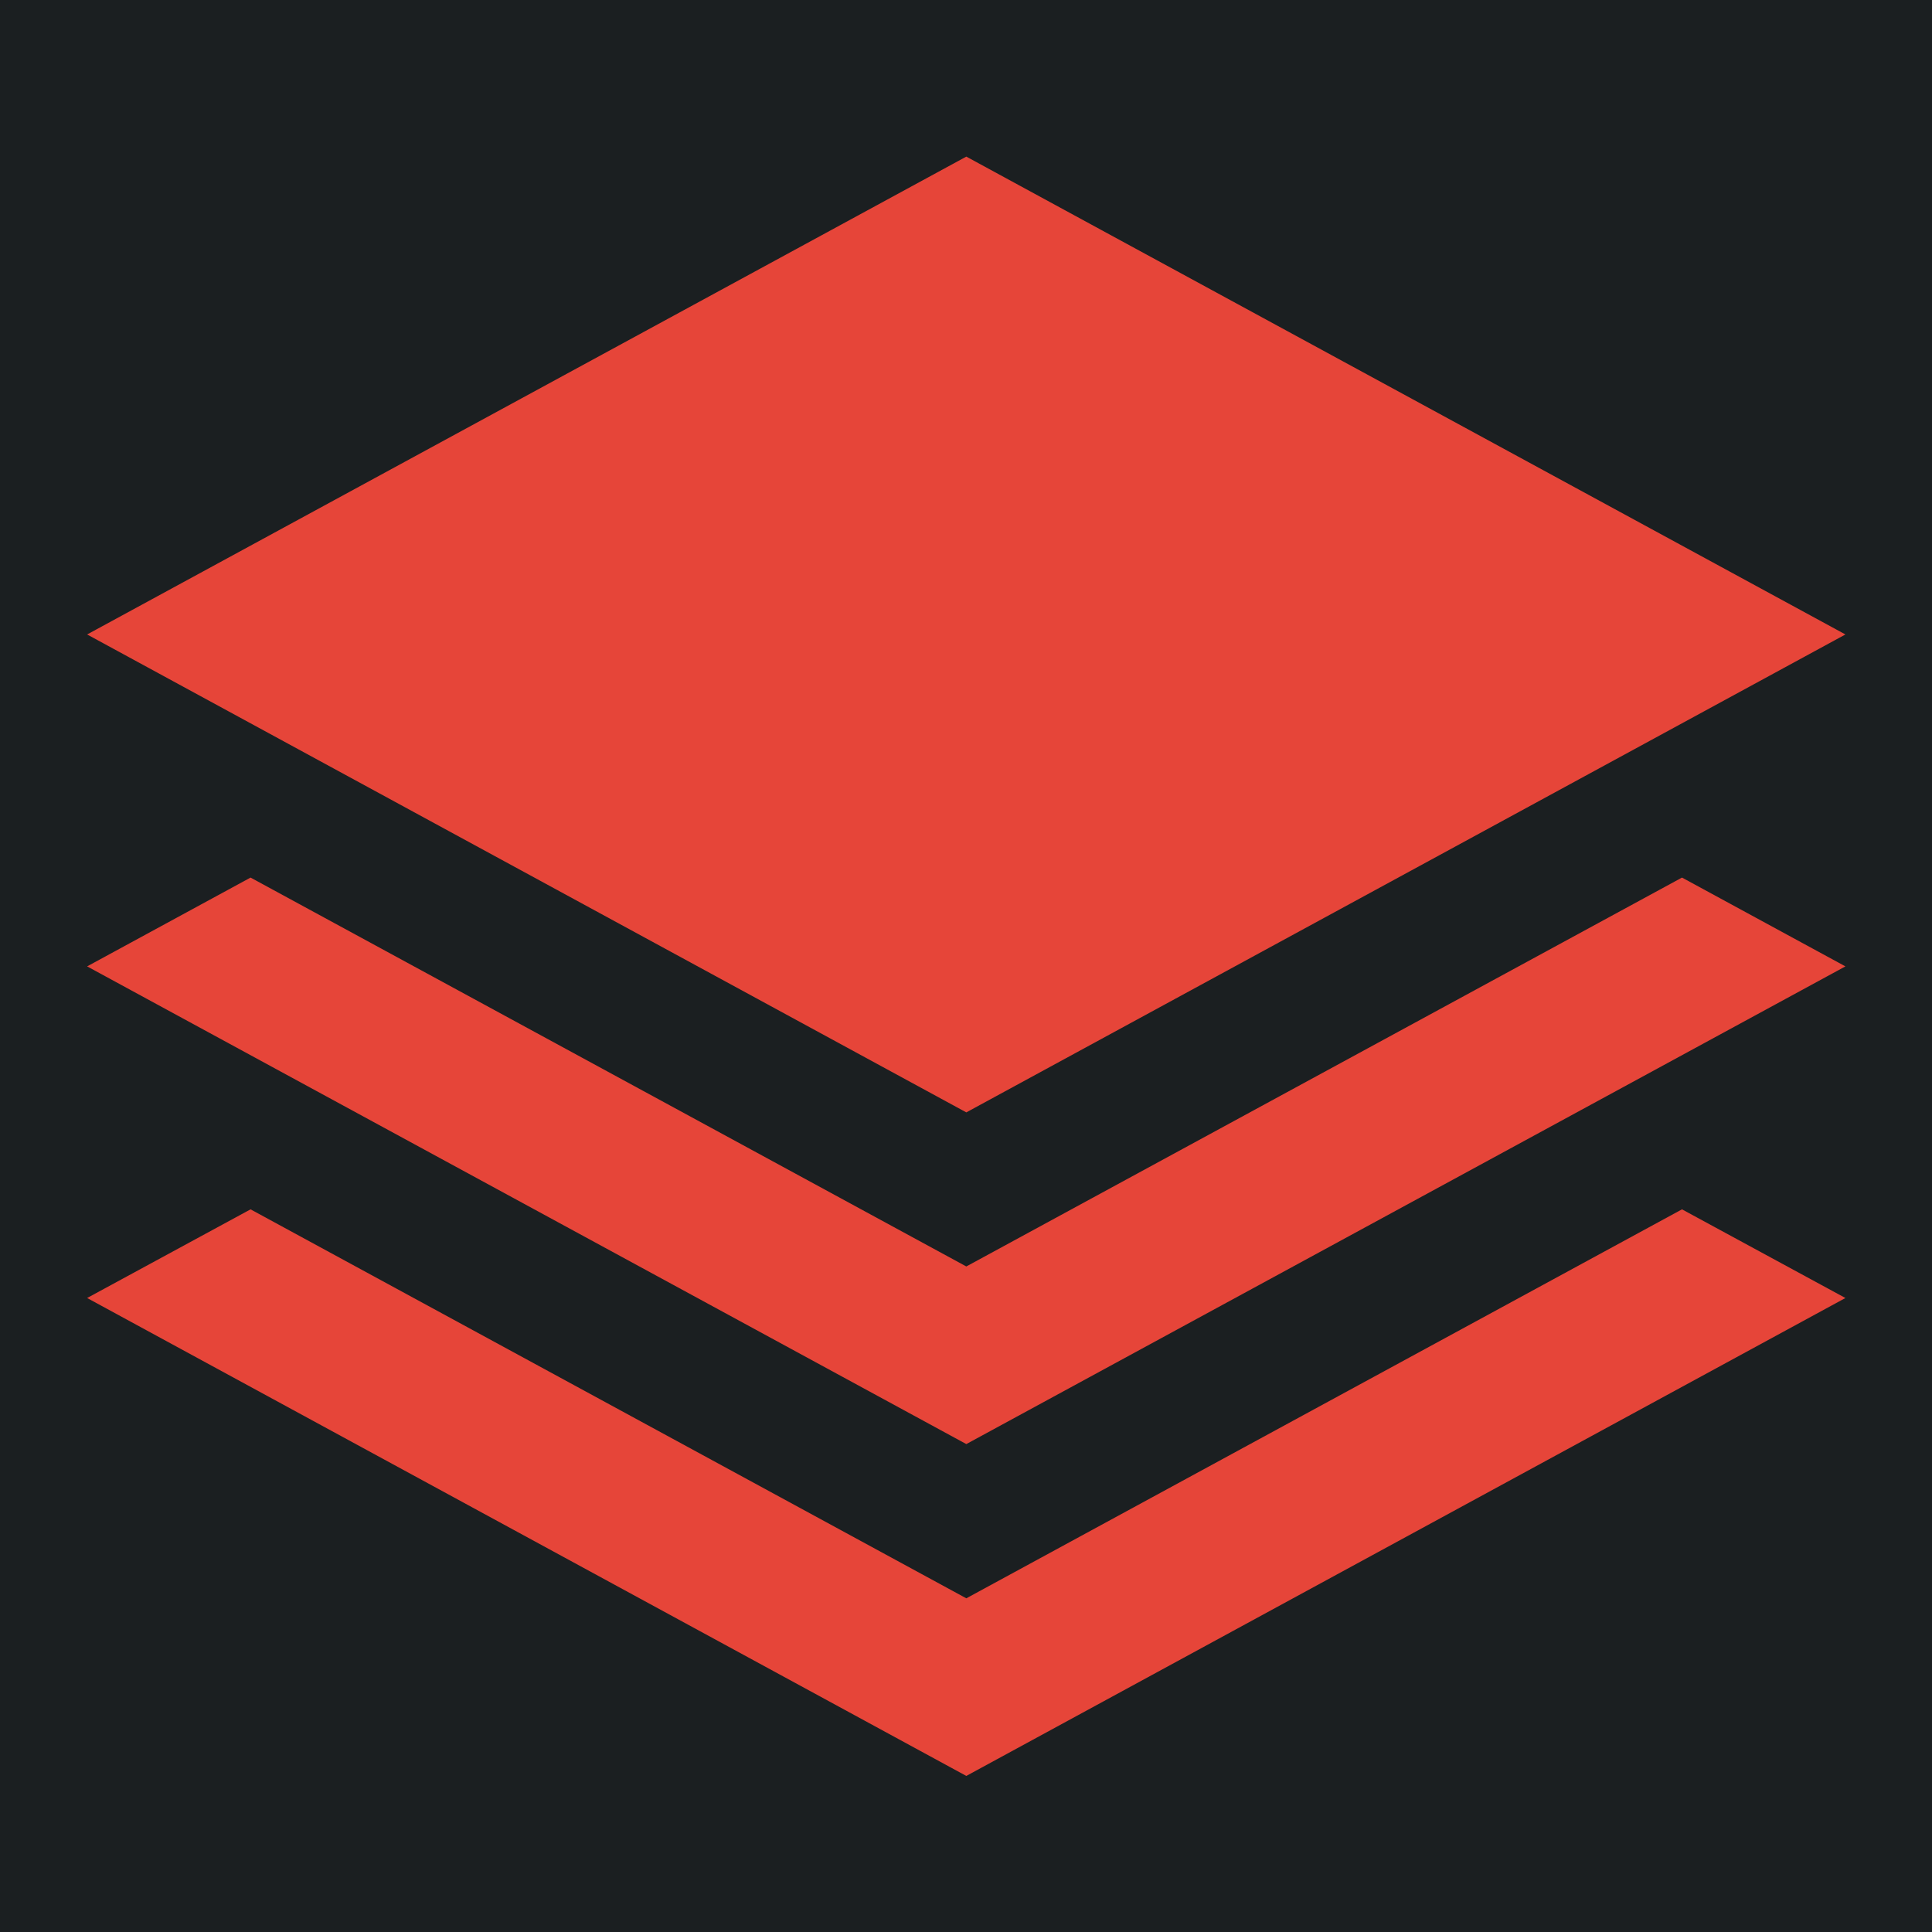 <?xml version="1.0" encoding="UTF-8" standalone="no"?>
<svg
   width="512" height="512"
   viewBox="0 0 512 512"
   version="1.1"
   id="svg8"
   sodipodi:docname="plastic_covering.svg"
   inkscape:version="1.1.1 (3bf5ae0d25, 2021-09-20)"
   xmlns:inkscape="http://www.inkscape.org/namespaces/inkscape"
   xmlns:sodipodi="http://sodipodi.sourceforge.net/DTD/sodipodi-0.dtd"
   xmlns="http://www.w3.org/2000/svg"
   xmlns:svg="http://www.w3.org/2000/svg">
  <defs
     id="defs12">
    <filter
       style="color-interpolation-filters:sRGB;"
       inkscape:label="Drop Shadow"
       id="filter886"
       x="-0.151"
       y="-0.164"
       width="1.295"
       height="1.32">
      <feFlood
         flood-opacity="1"
         flood-color="rgb(58,63,94)"
         result="flood"
         id="feFlood876" />
      <feComposite
         in="flood"
         in2="SourceGraphic"
         operator="out"
         result="composite1"
         id="feComposite878" />
      <feGaussianBlur
         in="composite1"
         stdDeviation="15"
         result="blur"
         id="feGaussianBlur880" />
      <feOffset
         dx="0"
         dy="0"
         result="offset"
         id="feOffset882" />
      <feComposite
         in="offset"
         in2="SourceGraphic"
         operator="atop"
         result="composite2"
         id="feComposite884" />
    </filter>
  </defs>
  <sodipodi:namedview
     id="namedview10"
     pagecolor="#505050"
     bordercolor="#eeeeee"
     borderopacity="1"
     inkscape:pageshadow="0"
     inkscape:pageopacity="0"
     inkscape:pagecheckerboard="0"
     showgrid="false"
     showguides="true"
     inkscape:guide-bbox="true"
     inkscape:zoom="1.7050781"
     inkscape:cx="299.39978"
     inkscape:cy="265.97022"
     inkscape:window-width="1716"
     inkscape:window-height="1414"
     inkscape:window-x="3160"
     inkscape:window-y="587"
     inkscape:window-maximized="1"
     inkscape:current-layer="svg8"
     inkscape:lockguides="true" />
  <path
     d="M0 0h512v512H0z"
     fill="#b90202"
     fill-opacity="1"
     id="path2"
     style="fill:#1b1f21;fill-opacity:1" />
  <g
     id="g281"
     transform="matrix(0.927,0,0,0.927,23.087,23.087)"
     style="fill:#e64539;fill-opacity:1;filter:url(#filter886)">
    <g
       id="g208"
       style="fill:#e64539;fill-opacity:1">
      <g
         id="g176"
         style="fill:#e64539;fill-opacity:1">
        <g
           id="g174"
           style="fill:#e64539;fill-opacity:1">
          <polygon
             style="fill:#e64539;fill-opacity:1"
             points="251.343,293.104 502.664,156.474 251.343,19.867 0,156.474 "
             id="polygon168" />
          <polygon
             style="fill:#e64539;fill-opacity:1"
             points="46.722,225.975 0,251.364 251.343,387.929 502.664,251.364 455.942,225.975 251.343,337.151 "
             id="polygon170" />
          <polygon
             style="fill:#e64539;fill-opacity:1"
             points="46.722,320.822 0,346.168 251.343,482.797 502.664,346.168 455.942,320.822 251.343,432.02 "
             id="polygon172" />
        </g>
      </g>
      <g
         id="g178"
         style="fill:#e64539;fill-opacity:1" />
      <g
         id="g180"
         style="fill:#e64539;fill-opacity:1" />
      <g
         id="g182"
         style="fill:#e64539;fill-opacity:1" />
      <g
         id="g184"
         style="fill:#e64539;fill-opacity:1" />
      <g
         id="g186"
         style="fill:#e64539;fill-opacity:1" />
      <g
         id="g188"
         style="fill:#e64539;fill-opacity:1" />
      <g
         id="g190"
         style="fill:#e64539;fill-opacity:1" />
      <g
         id="g192"
         style="fill:#e64539;fill-opacity:1" />
      <g
         id="g194"
         style="fill:#e64539;fill-opacity:1" />
      <g
         id="g196"
         style="fill:#e64539;fill-opacity:1" />
      <g
         id="g198"
         style="fill:#e64539;fill-opacity:1" />
      <g
         id="g200"
         style="fill:#e64539;fill-opacity:1" />
      <g
         id="g202"
         style="fill:#e64539;fill-opacity:1" />
      <g
         id="g204"
         style="fill:#e64539;fill-opacity:1" />
      <g
         id="g206"
         style="fill:#e64539;fill-opacity:1" />
    </g>
    <g
       id="g210"
       style="fill:#e64539;fill-opacity:1" />
    <g
       id="g212"
       style="fill:#e64539;fill-opacity:1" />
    <g
       id="g214"
       style="fill:#e64539;fill-opacity:1" />
    <g
       id="g216"
       style="fill:#e64539;fill-opacity:1" />
    <g
       id="g218"
       style="fill:#e64539;fill-opacity:1" />
    <g
       id="g220"
       style="fill:#e64539;fill-opacity:1" />
    <g
       id="g222"
       style="fill:#e64539;fill-opacity:1" />
    <g
       id="g224"
       style="fill:#e64539;fill-opacity:1" />
    <g
       id="g226"
       style="fill:#e64539;fill-opacity:1" />
    <g
       id="g228"
       style="fill:#e64539;fill-opacity:1" />
    <g
       id="g230"
       style="fill:#e64539;fill-opacity:1" />
    <g
       id="g232"
       style="fill:#e64539;fill-opacity:1" />
    <g
       id="g234"
       style="fill:#e64539;fill-opacity:1" />
    <g
       id="g236"
       style="fill:#e64539;fill-opacity:1" />
    <g
       id="g238"
       style="fill:#e64539;fill-opacity:1" />
  </g>
</svg>
